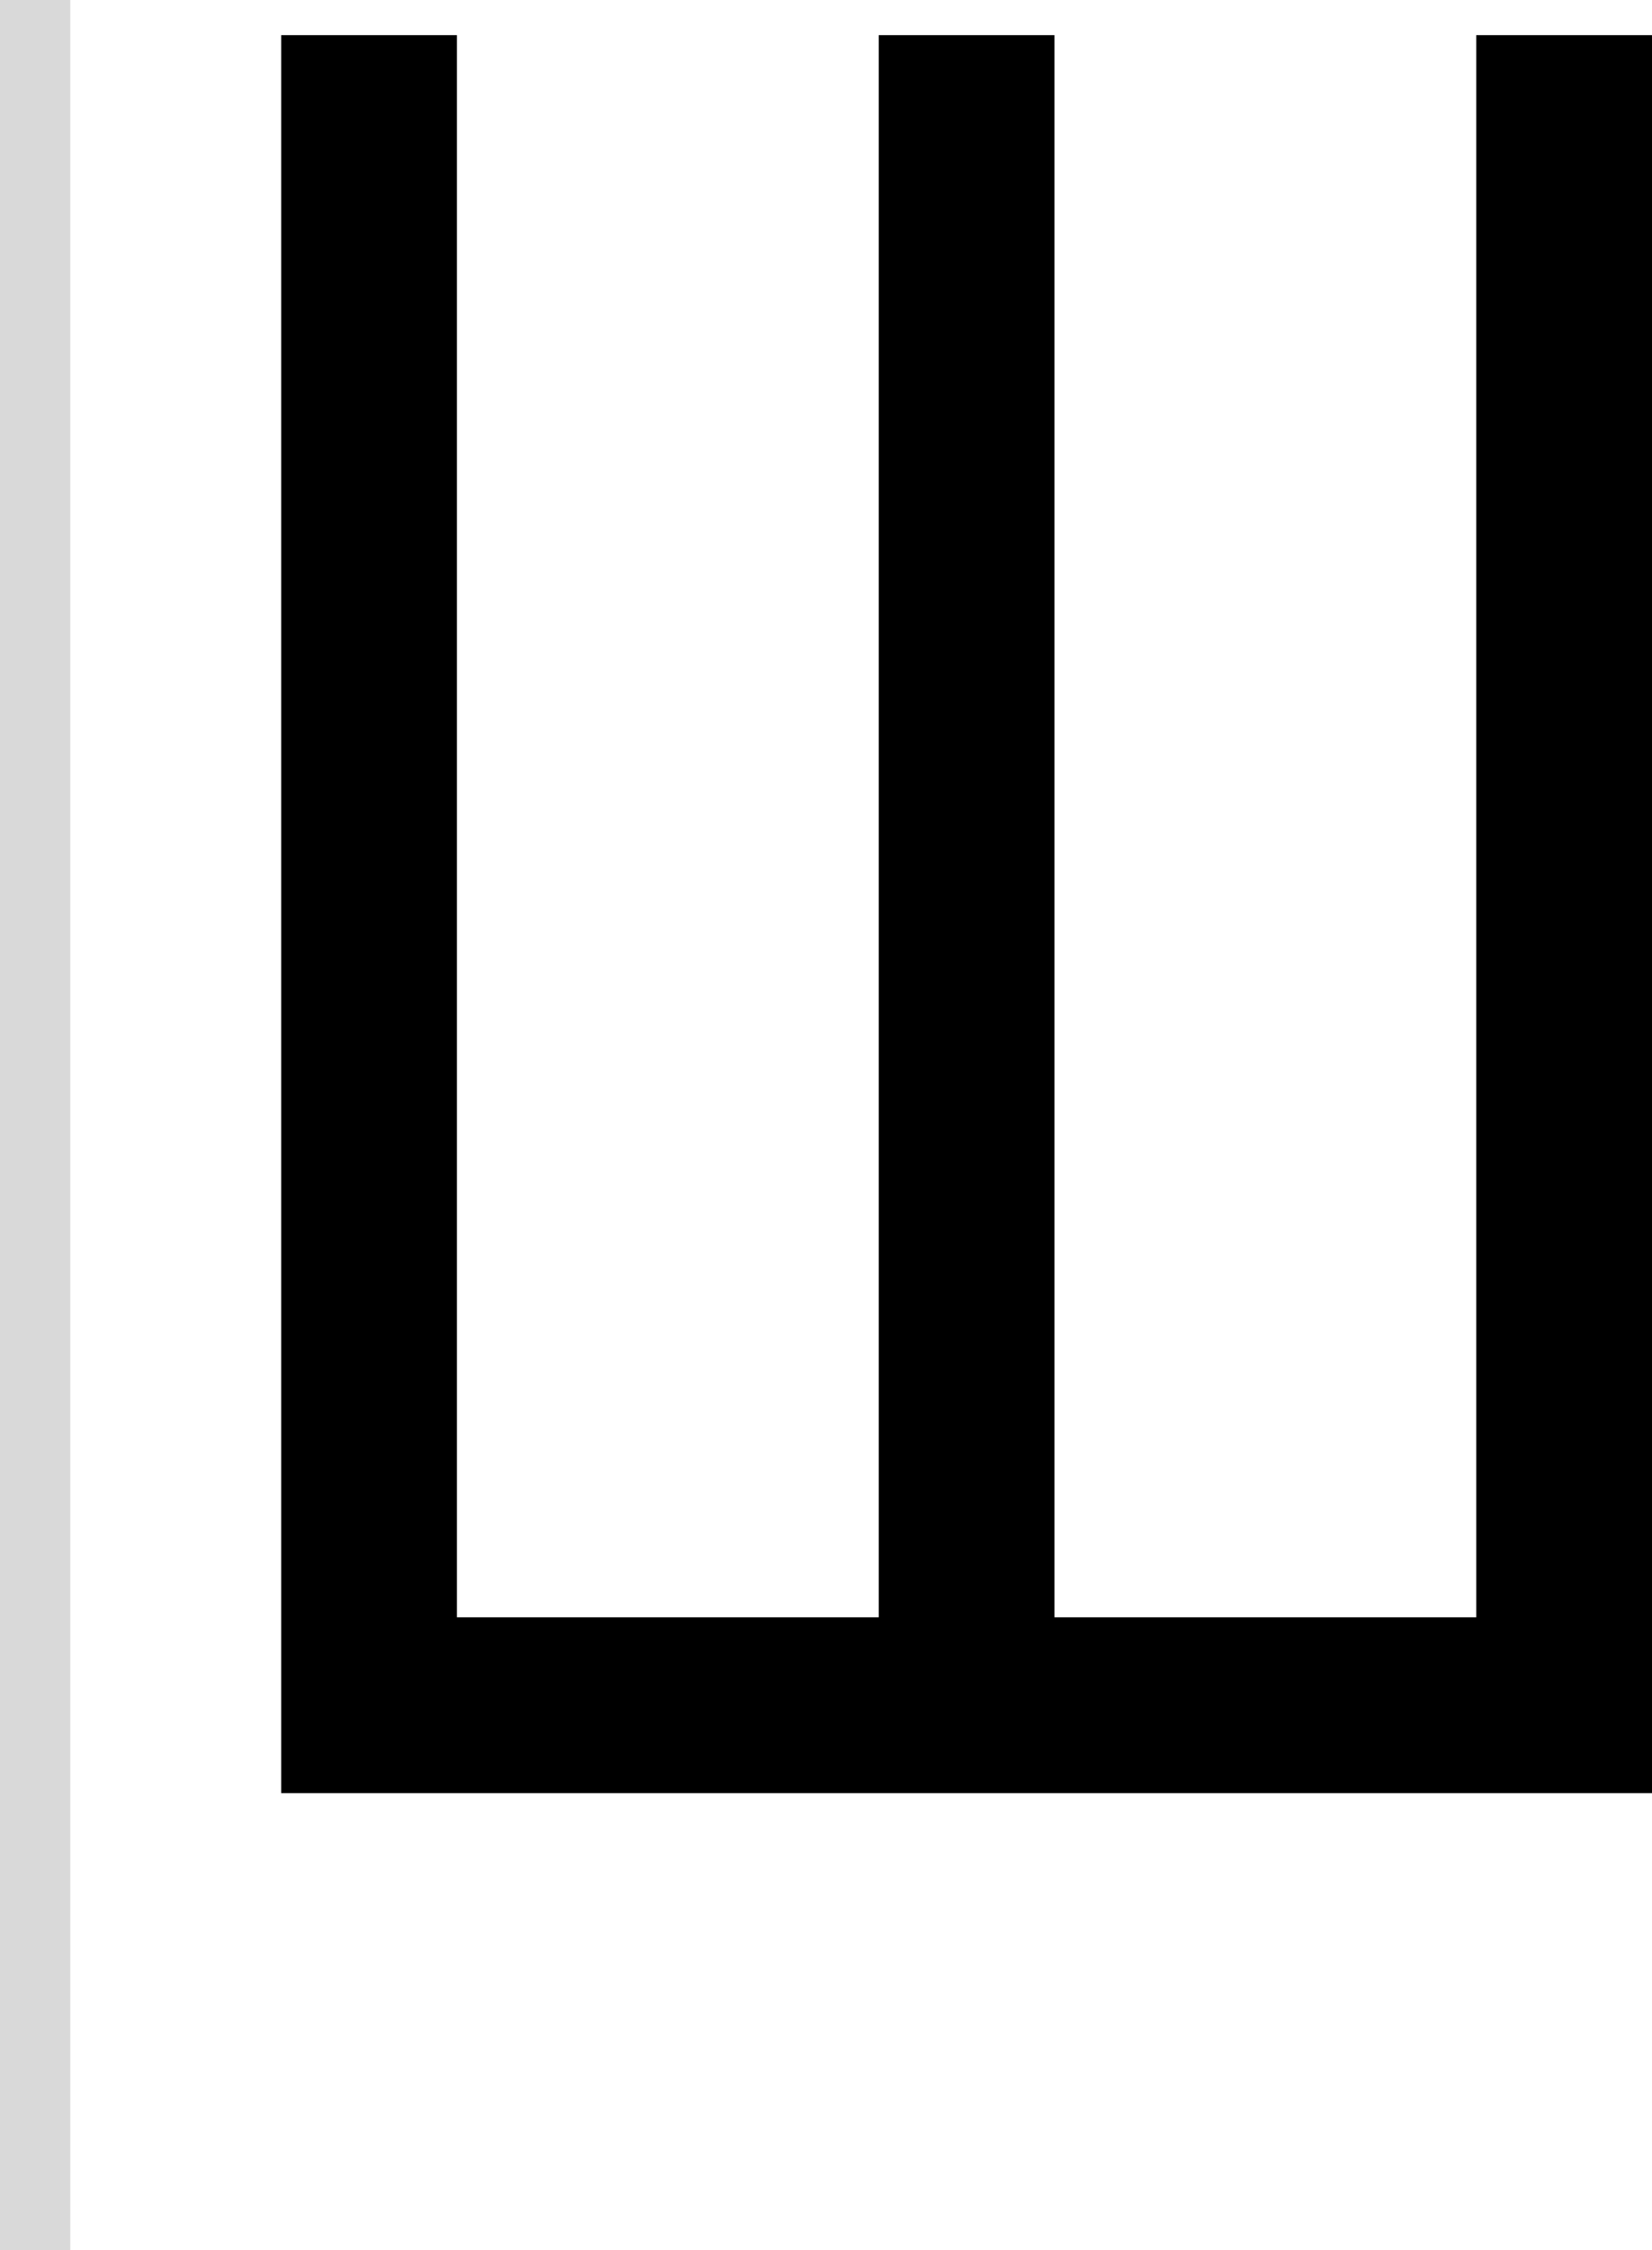 <svg width="47" height="64" viewBox="0 0 47 64" fill="none" xmlns="http://www.w3.org/2000/svg">
<path d="M13 1H8V51H47V1H42V46H30V1H25V46H13V1Z" fill="black"/>
<rect width="2" height="64" fill="#D9D9D9"/>
</svg>
